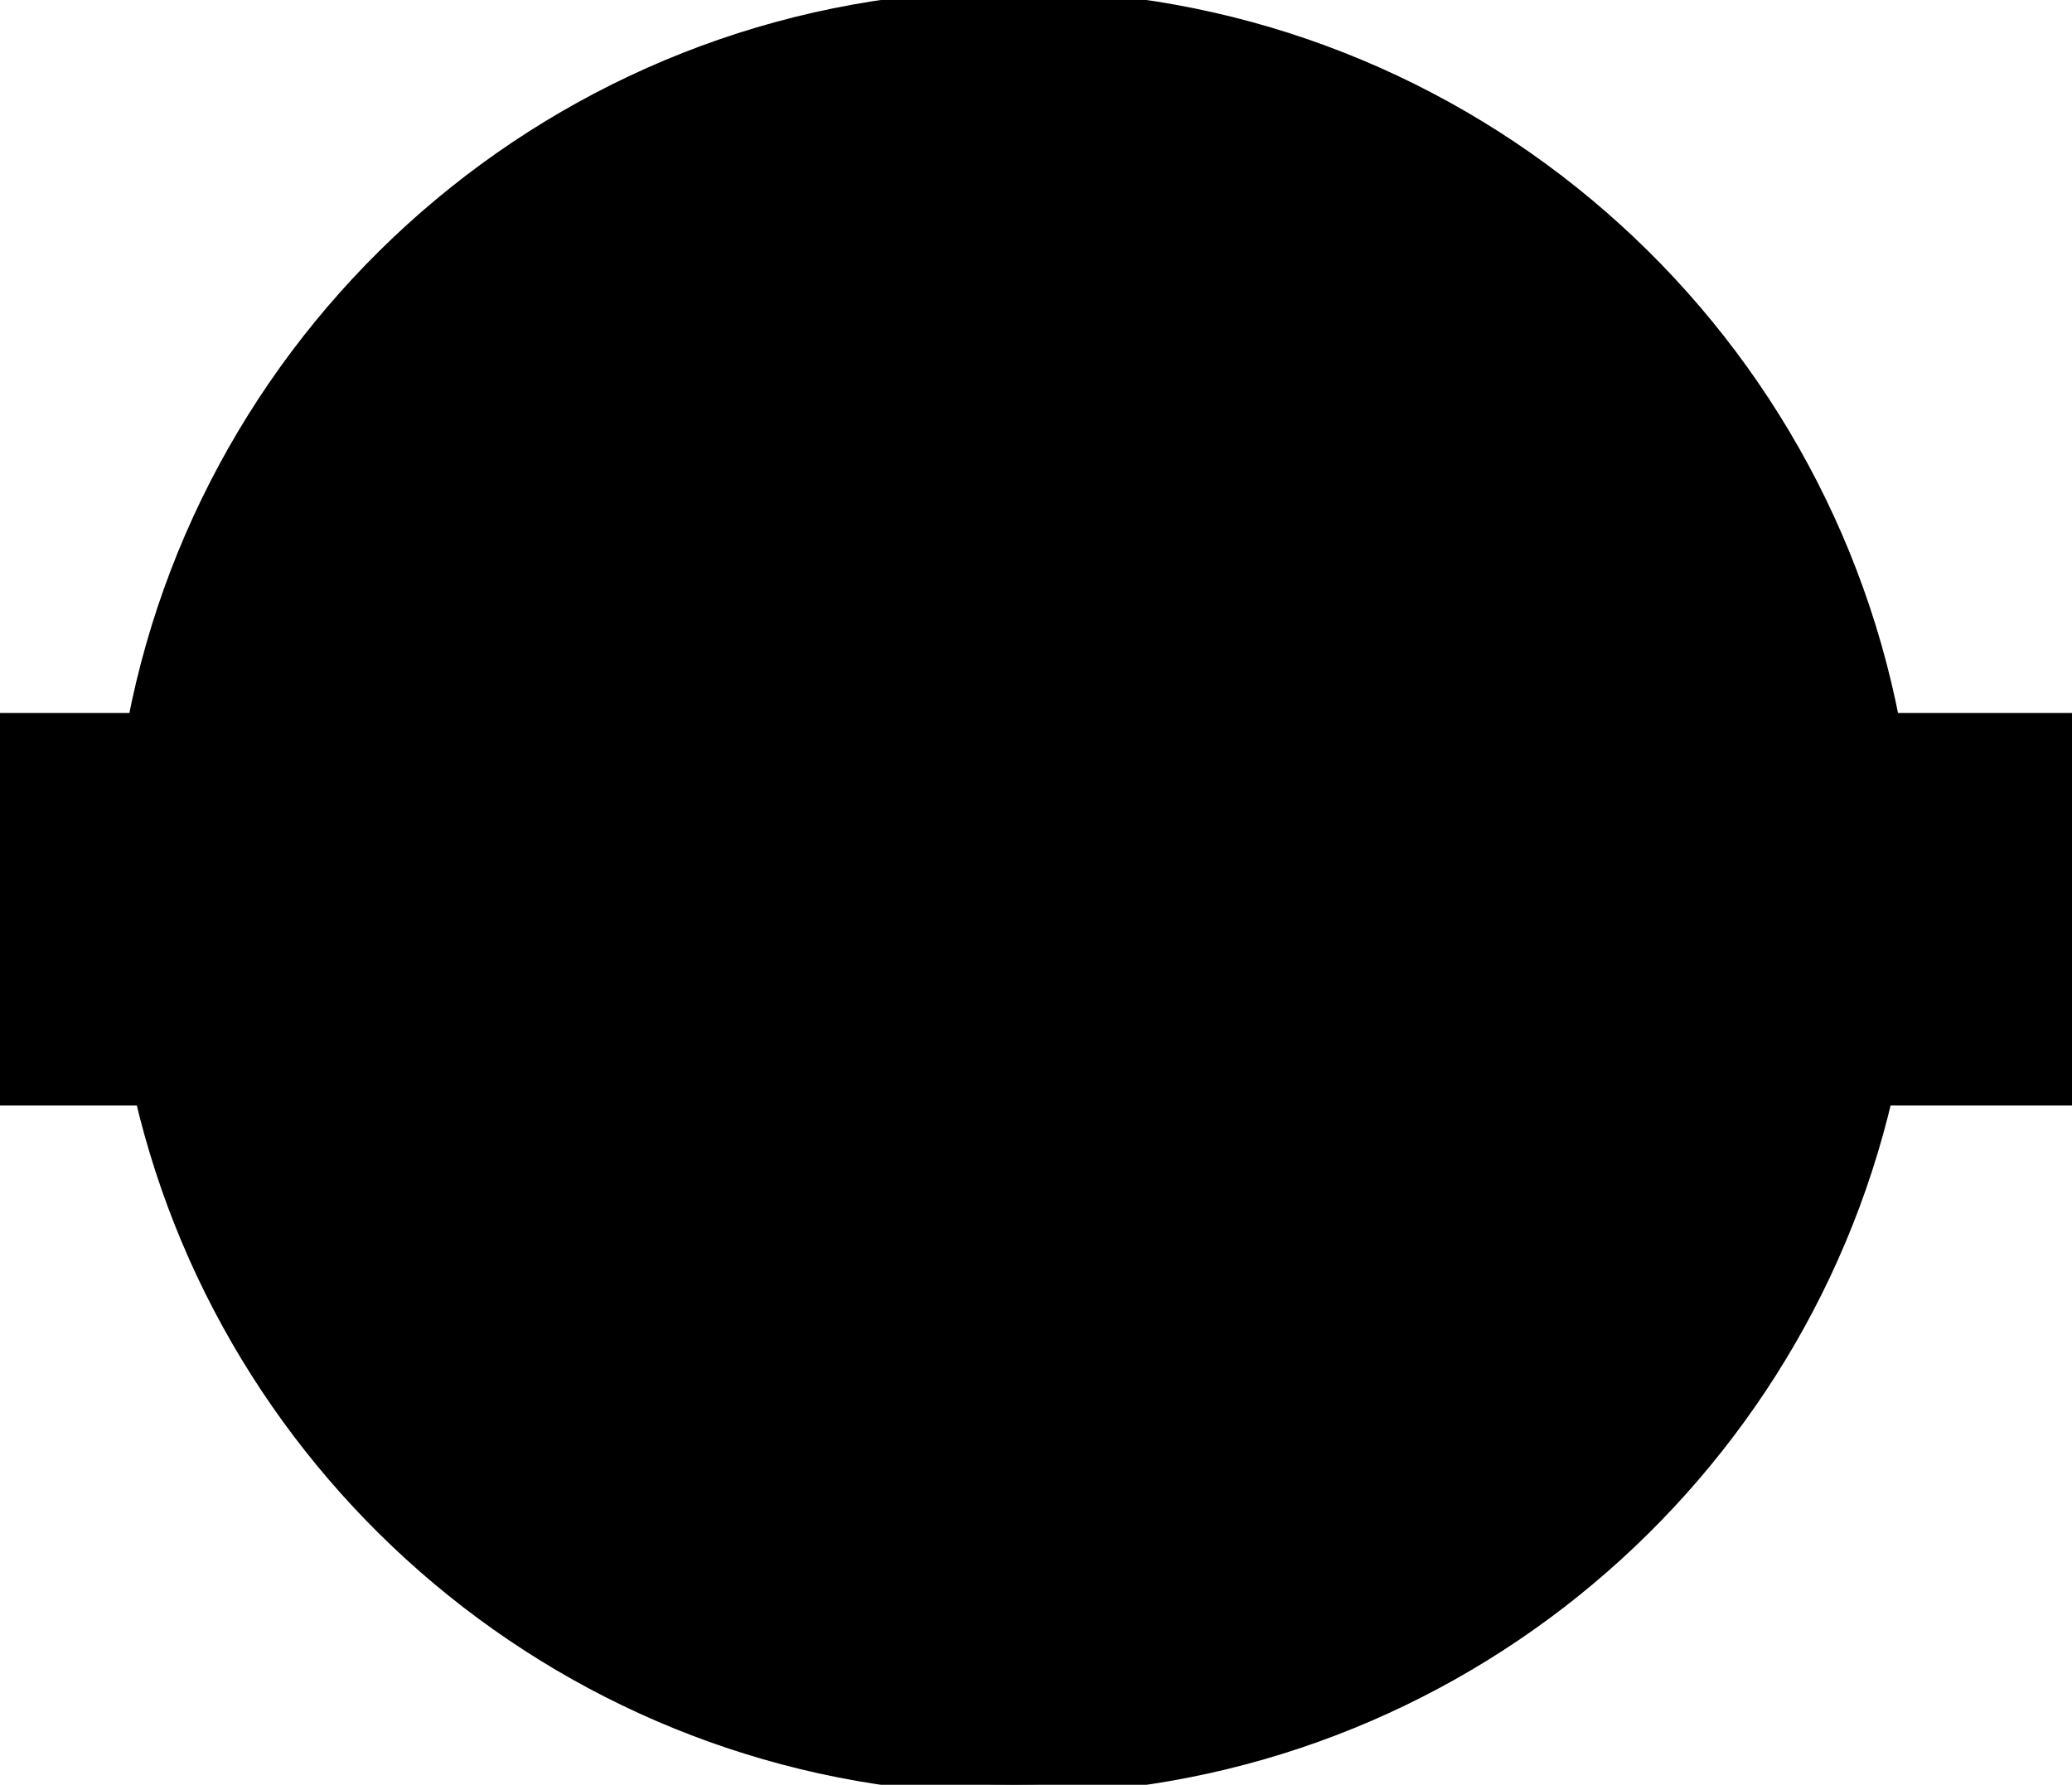 <svg xmlns="http://www.w3.org/2000/svg" xml:space="preserve" width="1624.464" height="1399.469" style="shape-rendering:geometricPrecision;text-rendering:geometricPrecision;image-rendering:optimizeQuality;fill-rule:evenodd;clip-rule:evenodd" viewBox="0 0 8323.07 7170.3"><defs><style>.str0{stroke:#000;stroke-width:80;stroke-linejoin:bevel;stroke-miterlimit:2.613}.fil0{fill:currentColor}</style></defs><g id="Layer_x0020_1"><path class="fil0 str0" d="m1306.11 3821.22-7.63 8.42c-31.85 7.63-50.54 18.42-55.54 31.85-5.27 13.69-7.9 65.8-7.9 156.35 0 43.69 2.1 86.86 6.32 129.5-171.62 64.75-327.44 97.13-467.21 97.13-184.25 0-333.23-51.59-446.94-154.51-113.97-103.18-170.83-243.74-170.83-421.68 0-231.63 100.55-396.93 301.38-495.64 92.13-45.27 209-67.91 350.87-67.91 82.39 0 165.56 8.95 250.06 26.85 69.23 15 123.98 31.85 164.25 51.06l6.84 13.69c-13.42 45.27-24.48 123.98-33.16 236.11l-8.42 7.63h-46.33l-7.63-7.63c0-9.74-1.05-30.01-3.16-60.54-2.1-30.53-4.74-52.12-7.63-64.49-22.64-30.8-61.33-56.85-115.82-78.44-58.43-22.64-121.87-33.96-189.78-33.96-181.88 0-307.44 73.44-376.93 220.31-31.85 67.91-47.9 146.61-47.9 236.1 0 142.93 38.17 261.38 114.24 355.61 79.23 97.65 182.15 146.35 309.28 146.35 67.12 0 132.4-14.48 195.04-43.17 3.42-36.06 5.27-85.28 5.27-147.93 0-51.06-1.84-81.86-5.27-92.65-3.16-8.16-12.9-14.21-29.48-17.64-13.69-3.16-57.12-7.11-130.29-11.58l-8.42-7.9v-48.43l8.42-7.63c74.75 1.84 152.67 2.63 234.53 2.11 47.38-.53 117.92-1.32 212.15-2.11l7.63 7.63v37.11zm1180.53 386.14-7.63 7.9c-3.69 0-13.42-.26-29.22-.79-70.54-2.63-114.5-3.95-131.87-3.95-26.32 0-67.91 1.58-125.03 4.74-2.1-12.37-11.85-32.9-29.22-61.86l-191.36-319.28-85.55-130.29c-10.79-15.79-26.06-31.59-45.54-47.12l8.42-26.06c11.85.53 20.53.79 26.32.79 50.27 0 90.02-8.16 118.71-23.95 26.32-14.48 50.54-39.48 72.65-75.54 21.85-36.06 32.9-78.97 32.9-128.71 0-86.86-32.38-145.56-97.13-175.83-30.8-14.48-75.81-21.58-134.77-21.58-25.8 0-50.54 1.84-74.23 6.06-5 50.27-7.63 136.35-7.63 257.69v403.25c0 122.39 3.42 201.89 10 239 2.63 15 11.32 24.48 26.32 28.43 7.63 2.1 37.64 4.74 90.28 7.9l7.63 7.63v51.59l-6.84 7.9c-51.59-3.16-130.82-4.74-237.68-4.74-110.55 0-189.78 1.58-237.42 4.74l-7.63-7.11v-52.38l7.63-7.63c52.38-3.16 82.39-5.79 90.28-7.9 14.74-3.95 23.43-13.43 26.06-28.43 6.85-37.11 10-116.61 10-239v-407.99c0-122.4-3.16-202.15-10-239-2.63-15-11.32-24.48-26.06-28.69-7.9-1.84-37.9-4.48-90.28-7.63l-7.63-7.63v-52.38l7.63-7.11c50.27 3.16 129.5 4.74 237.42 4.74 62.64 0 113.71-.79 152.67-2.37 77.65-3.16 135.82-4.74 174.25-4.74 88.97 0 154.25 8.16 195.83 23.95 56.07 21.58 93.71 58.17 112.66 109.5 9.21 25.27 13.95 55.01 13.95 89.49 0 139.77-78.7 239-235.84 297.7 25.53 43.17 52.91 86.86 81.6 131.08L2290 3954.42c70.02 107.92 116.6 169.51 139.51 184.52 11.84 7.63 28.43 11.32 49.48 11.32l7.63 7.9v49.22zm2490.83-603.03c0 174.25-56.85 318.76-170.3 433.52-55.54 56.07-122.92 99.5-202.15 130.29-84.76 33.43-183.72 48.96-296.91 47.12l-272.17-4.74c-73.96-1.05-135.29.53-183.46 4.74l-7.9-7.9v-21.58l3.95-9.21c37.9-24.22 58.7-39.22 61.59-45.54 4.74-9.21 7.63-43.43 8.69-102.39l2.11-172.93v-390.88c0-122.4-3.16-202.15-10-239-2.63-15-11.32-24.48-26.06-28.69-7.9-1.84-37.9-4.48-90.28-7.63l-7.63-7.63v-52.38l7.63-7.11c54.49 3.16 106.34 4.74 155.82 4.74 119.77 0 227.68-1.58 323.76-4.74 47.9-1.58 95.81-2.37 144.24-2.37 133.72 0 236.11 15.27 307.7 45.54 78.18 33.43 139.24 85.81 183.46 157.4 45.27 73.44 67.91 167.41 67.91 281.38z"/><path class="fil0 str0" d="M4740.84 3641.44q0-213.6-103.44-328.5c-36.06-40.27-81.07-68.44-135.03-84.76-51.33-15.53-123.19-23.16-215.05-23.16-47.9 0-93.71 3.16-137.4 10-5 57.38-7.63 196.89-7.63 417.99l1.58 336.92c.53 75.02 2.63 124.77 6.06 149.51 45.27 7.37 91.6 10.79 138.98 10.79 102.13 0 182.93-14.74 242.16-44.75 63.7-32.38 114.24-87.39 151.88-165.04 38.43-80.02 57.91-173.2 57.91-279.01zm861.25 565.92-7.11 7.9c-51.33-3.16-130.82-4.74-238.21-4.74-106.87 0-186.1 1.58-237.42 4.74l-7.11-7.9v-51.59l7.9-7.63c52.38-3.16 82.39-5.79 90.02-7.9 15-3.95 23.69-13.43 26.32-28.43 6.58-37.11 10-116.61 10-239v-407.99c0-122.4-3.42-202.15-10-239-2.63-15-11.32-24.48-26.32-28.69-7.63-1.84-37.64-4.48-90.02-7.63l-7.9-7.63v-52.38l7.9-7.11c49.22 3.16 128.45 4.74 237.42 4.74 108.45 0 187.41-1.58 236.63-4.74l7.9 7.11v52.38l-7.9 7.63c-52.38 3.16-82.39 5.79-90.02 7.63-15 4.21-23.69 13.69-26.32 28.69-6.58 36.85-10 116.6-10 239v407.99c0 122.39 3.42 201.89 10 239 2.63 15 11.32 24.48 26.32 28.43 7.63 2.1 37.64 4.74 90.02 7.9l7.9 7.63zm1327.14-1025.49-8.69 7.63c-52.38 3.16-82.39 5.79-90.02 7.63-15 4.21-23.69 13.69-26.32 28.69-6.58 36.85-10 116.6-10 239v312.97c0 230.84 3.42 381.4 10 451.16l-10 7.11c-58.17-9.74-102.13-16.85-131.87-20.79-137.66-154.77-372.98-437.21-705.69-846.77v504.33c0 122.39 3.42 201.89 10 239 2.63 15 11.32 24.48 26.32 28.43 7.63 2.1 37.9 4.74 90.28 7.9l7.63 7.63v52.38l-7.63 7.11c-59.23-3.16-114.24-4.74-165.04-4.74-59.22 0-118.45 1.58-178.2 4.74l-7.63-7.11v-52.38l7.63-7.63c52.38-3.16 82.65-5.79 90.28-7.9 15-3.95 23.69-13.43 26.06-28.43 6.84-37.11 10.27-116.61 10.27-239v-407.99c0-122.4-3.42-202.15-10.27-239-2.37-15-11.06-24.48-26.06-28.69-7.63-1.84-37.9-4.48-90.28-7.63l-7.63-7.63v-52.38l7.63-7.11c48.96 3.16 95.28 4.74 139.51 4.74 69.49 0 127.13-1.58 172.93-4.74 185.04 246.9 402.46 511.43 652.25 793.6v-451.15c0-122.4-3.42-202.15-10-239-2.63-15-11.32-24.48-26.06-28.69-7.9-1.84-37.9-4.48-90.28-7.63l-7.9-7.63v-52.38l7.9-7.11q86.07 4.74 164.25 4.74c66.33 0 125.82-1.58 178.72-4.74l7.9 7.11v52.38zm1241.34 1025.49-6.84 7.9c-114.24-3.16-182.94-4.74-206.63-4.74-94.5 0-182.41 1.58-263.75 4.74l-6.84-7.9v-48.43l7.63-8.69 67.12-3.69c28.16-1.58 42.38-11.58 42.38-30.01 0-10.79-7.11-35.01-21.58-72.65l-62.38-162.67c-71.07-1.05-143.45-1.58-217.68-1.58-40.01 0-99.5.52-178.72 1.58l-33.96 93.97c-25.79 71.6-38.69 116.34-38.69 134.24 0 19.48 12.11 31.06 36.32 34.75 13.42 2.1 39.48 4.21 78.7 6.05l7.63 7.9v49.22l-7.63 7.9c-95.02-3.16-156.35-4.74-183.46-4.74-21.06 0-73.44 1.58-156.61 4.74l-7.63-7.11v-50.01l8.42-7.9c52.91-2.9 85.55-13.42 97.39-31.59 12.11-17.9 57.64-125.03 136.35-321.39l201.1-503.54c15-39.22 37.64-97.92 67.91-176.62h109.5l408.78 961.54c15.79 36.59 30.27 57.12 43.17 61.59 16.85 6.32 41.33 9.48 73.18 9.48l6.84 8.42v49.22z"/><path class="fil0 str0" d="m7681.77 3792.53-165.04-404.04-157.93 404.04q63.165 2.37 164.25 2.37c65.28 0 118.18-.79 158.72-2.37zm-3982.22 414.83-6.84 7.9c-114.24-3.16-182.94-4.74-206.63-4.74-94.5 0-182.41 1.58-263.75 4.74l-6.84-7.9v-48.43l7.63-8.69 67.12-3.69c28.16-1.58 42.38-11.58 42.38-30.01 0-10.79-7.11-35.01-21.58-72.65l-62.38-162.67c-71.07-1.05-143.45-1.58-217.68-1.58-40.01 0-99.5.52-178.72 1.58l-33.96 93.97c-25.79 71.6-38.69 116.34-38.69 134.24 0 19.48 12.11 31.06 36.32 34.75 13.42 2.1 39.48 4.21 78.7 6.05l7.63 7.9v49.22l-7.63 7.9c-95.02-3.16-156.35-4.74-183.46-4.74-21.06 0-73.44 1.58-156.61 4.74l-7.63-7.11v-50.01l8.42-7.9c52.91-2.9 85.55-13.42 97.39-31.59 12.11-17.9 57.64-125.03 136.35-321.39l201.1-503.54c15-39.22 37.64-97.92 67.91-176.62h109.5l408.78 961.54c15.79 36.59 30.27 57.12 43.17 61.59 16.85 6.32 41.33 9.48 73.18 9.48l6.84 8.42v49.22z"/><path class="fil0 str0" d="m3210.75 3792.53-165.04-404.04-157.93 404.04q63.165 2.37 164.25 2.37c65.28 0 118.18-.79 158.72-2.37zm132.14-1044.97c-3.69 171.88-80.02 257.69-229 257.69-149.51 0-226.1-85.81-229.79-257.69l7.63-7.63h46.33c10.27 86.86 68.96 130.29 175.83 130.29s165.56-43.43 175.83-130.29h46.33z"/><path class="fil0 str0" d="M.87 2904.35h551.7C870.63 1250.43 2325.26.87 4071.99.87c1746.74 0 3201.37 1249.56 3519.42 2903.48h730.78v1496.77h-759.28c-369.33 1586.39-1792.06 2768.31-3490.92 2768.31S950.4 5987.51 581.07 4401.12H.86V2904.35z"/><path class="fil0 str0" d="M2533.69 1709.83c-21.16 18.14-48.37 48.37-48.37 78.6 0 32.24 27.21 52.4 56.43 48.37 126.96-19.15 386.93-277.1 379.88-413.13-3.02-63.48-42.32-95.73-102.78-95.73-119.91 0-331.51 161.22-417.16 242.84-103.79 97.74-227.73 256.95-227.73 405.07 0 115.88 80.61 185.4 192.46 185.4 94.72 0 261.99-60.46 458.48-249.89 38.29-36.27 54.41-50.38 51.39-101.77-95.73 84.64-317.41 249.89-444.37 249.89-72.55 0-106.81-42.32-106.81-113.86 0-76.58 51.39-188.43 121.92-271.05 225.71-264 340.58-268.03 358.72-273.07 16.12-4.03 27.21 3.02 27.21 20.15 0 33.25-63.48 123.94-161.22 208.58l-2.01-2.02c5.04-16.12 0-23.18-10.08-23.18-11.08 0-44.34 32.24-51.39 39.3l-74.56 65.5zm681.16 40.64 2.02 2.02c-199.51 202.2-230.75 199.18-250.9 203.21-15.12 3.02-19.15-15.12-20.15-20.15 0-49.54 29.22-111.18 269.04-185.07z"/><path class="fil0 str0" d="m3160.43 1887.01 2.02 2.02c-13.1 26.37-37.28 79.77-37.28 112.02 0 29.22 15.12 53.41 48.37 53.41 49.37 0 184.4-107.82 227.73-157.19l-8.06-37.28c-43.33 29.22-100.76 80.61-143.09 80.61-16.12 0-31.24-7.05-31.24-24.18 0-47.36 87.66-117.89 87.66-150.14 0-22.17-10.08-33.25-29.22-41.31 9.07-3.02 35.27-13.1 35.27-25.19s-19.15-49.37-65.5-48.37c-116.89 3.02-378.87 132-374.84 257.96 2.02 53.4 60.46 119.91 88.67 119.91 23.18 0 87.66-52.4 106.81-67.51l92.7-74.73zm771.23-105.13 2.02 2.01c-25.19 40.81-74.57 112.35-74.57 162.73 0 29.22 21.16 58.44 51.39 58.44 56.43 0 201.53-118.9 248.89-156.18l-6.05-47.36c-123.94 84.64-135.02 84.64-156.18 89.68-12.09 3.02-25.19-13.1-24.18-25.19 1.01-23.18 7.05-39.3 85.65-125.96 11.08-12.09 31.24-34.26 31.24-51.39 0-14.11-11.08-29.22-18.14-40.31-3.02-4.03-13.1-28.21-21.16-28.21-12.09 0-37.28 20.15-47.36 28.21l-223.7 176.34-2.02-2.01c22.17-39.3 93.71-120.92 93.71-165.25 0-26.2-14.11-46.35-41.31-46.35-65.5 0-244.86 179.36-294.23 230.75-3.02 3.02-15.11 16.12-20.15 16.12-4.03 0-7.05-7.05-7.05-9.07 0-21.16 18.14-37.28 29.22-52.4 15.11-22.17 37.28-40.31 55.42-61.47 12.09-14.11 40.31-44.34 40.31-64.49 0-21.16-30.23-21.16-45.34-23.18-60.46-8.06-167.27 126.96-168.28 225.71 0 37.11 14.11 115.88 62.47 115.88 18.14 0 32.24-15.28 43.33-28.38 47.36-58.61 103.79-119.07 156.18-174.66 7.05-7.05 29.22-31.4 39.3-31.4 4.03 0 7.05 3.02 7.05 7.05 0 3.19-4.03 11.25-6.05 13.27-65.5 99.25-89.68 145.6-88.67 174.82 1.01 24.18 20.15 42.32 44.34 42.32 34.26 0 70.53-41.31 93.71-63.48l160.21-146.61zm501.3 55.65c-27.21-9.07-55.42-12.09-84.64-10.08 27.21-36.28 55.42-70.53 92.7-97.74 13.1-9.07 61.47-40.31 77.59-40.31 8.06 0 11.08 7.05 11.08 14.11 0 18.14-14.11 35.27-25.19 49.37l-71.54 84.64z"/><path class="fil0 str0" d="M4279.79 1924.19c13.1 3.02 26.2 6.05 40.31 6.05 16.12 0 31.24-3.02 46.35-6.05 24.18 12.09 44.34 20.15 71.54 20.15 108.82 0 199.51-72.55 274.08-145.1l-7.05-46.35c-107.82 92.7-127.97 108.83-214.63 102.78 112.86-99.76 163.24-169.28 163.24-224.7 0-26.2-15.11-47.36-42.32-47.36-54.41 0-156.18 66.5-199.51 97.74l-2.02-2.01c20.15-45.34 51.39-82.63 85.65-118.9 16.12-17.13 68.52-65.5 68.52-87.66 0-19.15-32.24-24.18-46.35-24.18-38.29 0-56.43 29.22-80.61 55.42l-267.02 287.18 4.03 47.36 159.21-152.15 2.01 2.02c-65.5 110.84-115.88 193.47-162.23 258.96-41.31 58.44-63.48 108.83-62.47 159.21 0 18.14 6.05 45.34 29.22 45.34 19.15 0 37.28-27.21 45.34-42.32l94.72-185.41zm732.3-166.81c-40.31 29.22-92.7 82.63-146.11 82.63-46.35 0-61.47-22.17-53.4-63.48 42.32-29.22 142.08-118.9 142.08-169.28 0-22.17-27.21-28.21-44.34-28.21-60.46 0-186.41 119.91-186.41 242.84 0 51.39 27.21 119.91 86.66 119.91 76.58 0 165.25-90.69 210.6-146.11l-9.07-38.29zm-47.36-198.5c43.33 0 80.61-49.37 80.61-89.68 0-18.14-15.11-31.24-33.25-31.24-39.3 0-87.66 36.27-87.66 77.59 0 24.18 16.12 43.33 40.3 43.33zm485.51 207.67c-18.14 15.11-62.47 50.38-86.66 50.38-10.08 0-18.14-9.07-18.14-18.14 0-69.53 123.94-146.11 123.94-185.41-3.02-21.16-9.07-39.3-15.11-54.41-6.05-14.11-12.09-19.14-16.12-19.14-29.22 0-214.63 123.94-295.24 226.72-4.03 5.04-13.1 14.11-20.15 14.11-6.05 0-11.08-5.04-11.08-11.08 0-24.18 126.96-125.96 126.96-165.25 0-6.05 5.04-20.15-55.42-22.17-17.13 0-26.2 1.01-39.3 12.09-58.44 49.37-121.92 151.15-118.9 220.67 1.01 34.26 12.09 97.74 56.43 97.74 27.21 0 64.49-49.37 79.6-68.52 45.34-58.44 96.73-110.84 155.18-154.17l2.02 2.02c-32.24 46.35-86.66 112.86-86.66 173.31 0 34.26 18.14 66.5 56.43 66.5 73.56 0 177.34-123.94 230.75-171.3l-8.06-44.34-60.46 50.38zm276.57 144.73c-55.42 40.31-208.58 167.27-208.58 239.82 0 13.1 9.07 24.18 23.18 24.18 39.3 0 127.97-64.49 233.77-232.76l212.61-159.21-5.04-42.32-153.16 109.83-2.02-2.01 75.57-141.07c7.05-13.1 21.16-36.27 21.16-51.39 0-17.13-18.14-51.39-38.29-51.39-16.12 0-28.21 17.13-38.29 28.21l-107.82 118.9c-38.29 41.31-99.76 65.5-127.97 62.47-9.07 0-15.11-2.02-16.12-10.08-9.07-73.56 65.5-101.77 128.98-136.03l114.87-62.47c13.1-9.07 33.25-23.18 33.25-41.31 0-22.17-39.3-26.2-53.41-25.19-77.59 7.05-297.25 113.86-297.25 245.86 0 44.34 19.15 117.89 75.57 117.89 55.42 0 161.22-91.69 197.5-132l2.02 2.02-70.54 138.05zM2829.38 5488.57c1.01 19.14 11.08 44.34 34.26 44.34 27.21 0 106.81-77.59 106.81-133.01 0-30.23-14.11-46.35-45.34-46.35-56.43 0-153.16 54.41-198.5 88.67-65.5 49.37-95.73 80.61-95.73 165.25 0 74.57 37.28 147.12 114.87 147.12 95.72 0 208.58-99.76 270.05-165.25l-12.09-39.3c-58.44 45.34-146.11 115.88-222.69 115.88-52.4 0-76.58-31.24-76.58-54.41 0-28.21 18.14-43.33 40.31-59.45l84.64-63.48zm395.81 74.56c-47.36 42.32-102.78 71.54-120.92 71.54-7.05 0-8.06-10.08-8.06-15.11 0-42.32 24.18-64.49 55.42-86.66 39.3-28.21 45.34-37.28 76.58-72.55 11.08-9.07 38.29-37.28 40.31-53.4 4.03-30.23-47.36-21.16-61.47-21.16-17.13 0-30.23 2.01-44.34 11.08-64.49 42.32-140.06 143.09-140.06 240.83 0 43.33 27.21 99.76 76.58 99.76 55.42 0 122.93-90.69 162.23-124.95l2.01 2.01c-10.08 26.2-21.16 54.41-21.16 84.64 0 35.27 22.17 66.5 59.45 66.5 74.56 0 181.37-115.88 232.76-165.25l-6.05-43.33c-30.23 24.18-116.89 94.72-155.18 94.72-16.12 0-25.19-6.05-25.19-22.17 0-45.34 71.54-124.95 103.79-154.17 16.12-14.11 43.33-37.28 41.31-61.47-4.03-52.4-15.11-55.42-23.17-55.42-25.19 0-123.94 95.73-145.1 114.87l-99.76 89.68zm616.87 346.63c-15.12-29.22-24.18-57.44-20.15-89.68 4.03-33.25 20.15-69.53 46.35-113.86 24.18 9.07 40.31 10.08 72.55 8.06 9.07 75.57-36.28 154.17-98.75 195.48z"/><path class="fil0 str0" d="M4408.36 5562.12c-40.31 36.28-117.89 100.76-173.31 100.76-27.21 0-41.31-20.15-50.38-43.33-5.04-24.18-2.02-52.4 7.05-69.53 218.66-211.6 244.86-300.28 251.91-396 1.01-13.1-3.02-37.28-20.15-37.28-32.24 0-127.97 93.71-216.64 203.54-57.44 71.54-99.76 170.29-110.84 264l-98.75 62.47c-13.1-29.22-23.18-62.47-52.4-79.6l188.43-262.99c22.17-31.24 52.4-101.77 52.4-141.07 0-16.12-2.02-44.34-24.18-44.34-51.39 0-181.38 239.82-207.57 289.19-31.24 57.44-63.48 104.79-122.93 137.04-29.22 16.12-56.43 27.21-56.43 67.51 0 25.19 13.1 40.3 29.22 57.43-27.21 57.44-70.53 137.04-70.53 202.54 0 33.25 13.1 126.96 59.45 119.91 73.56-11.08 214.63-121.92 222.69-241.83 1.01-18.14 3.02-36.27-1.01-55.42 31.24-15.11 58.44-35.27 81.62-55.42 4.03 54.41 23.18 111.85 89.68 111.85 86.66 0 181.37-101.77 236.79-159.21l-14.11-30.23z"/><path class="fil0 str0" d="m4214.89 5457.33-2.02-2.02c37.28-80.61 82.63-162.23 152.15-218.66l2.01 2.02 1.01-1.01c-20.15 58.44-82.63 154.17-153.16 219.66zm570.58 146.11c-15.71 5.22-33.64 6.05-39.89-2.01 19.15-39.3 39.3-74.57 39.3-118.9 0-30.23-6.05-51.39-36.28-59.45 11.08-6.05 23.18-12.09 23.18-27.21 0-27.21-33.25-37.28-55.42-36.28-61.47 3.02-134.02 30.23-188.43 74.57-56.43 43.33-93.71 93.71-91.69 169.28 4.03 91.7 52.4 144.09 104.79 144.09 63.48 0 112.86-32.24 155.18-75.57 45.53 0 86.33 1.58 88.29-17.35l.97-51.18z"/><path class="fil0 str0" d="M4663.96 5469.42c4.03 2.02-43.33 65.5-43.33 117.89 0 17.13 5.04 30.23 12.09 46.35-23.17 21.16-44.34 40.31-77.59 40.31-25.19 0-44.34-9.07-44.34-38.29 0-31.24 19.14-70.54 41.31-92.7 30.23-29.22 77.59-53.41 111.85-73.56zm351.25 30.23 2.02 2.01c-40.31 48.37-92.7 101.77-92.7 170.29 0 38.29 26.2 77.59 68.52 77.59 57.44 0 173.31-111.85 211.6-155.18l-7.05-37.28c-33.25 25.19-96.73 90.69-140.06 90.69-15.11 0-31.24-12.09-31.24-28.21 0-40.31 49.37-89.68 78.6-114.87 23.18-19.14 42.32-34.26 42.32-65.5-2.02-18.14-9.07-34.26-24.18-53.4-10.08-12.09-65.5 0-160.22 13.1 4.03-9.07 7.05-18.14 7.05-28.21 0-9.07-8.06-17.13-18.14-17.13-24.18 0-126.96 72.55-126.96 145.1 0 21.16 6.05 29.22 27.21 31.24-19.14 27.21-40.31 52.4-66.5 73.56l4.03 58.32c43.33-15.87 85.65-83.51 120.92-138.93l104.79-23.18zm493.55 72.55c-40.31 29.22-92.7 82.63-146.11 82.63-46.35 0-61.47-22.17-53.4-63.48 42.32-29.22 142.08-118.9 142.08-169.28 0-22.17-27.21-28.21-44.34-28.21-60.46 0-186.41 119.91-186.41 242.84 0 51.39 27.21 119.91 86.66 119.91 76.58 0 165.25-90.69 210.6-146.11l-9.07-38.29zm-47.36-198.5c43.33 0 80.61-49.37 80.61-89.68 0-18.14-15.11-31.24-33.25-31.24-39.3 0-87.66 36.27-87.66 77.59 0 24.18 16.12 43.33 40.3 43.33z"/></g></svg>